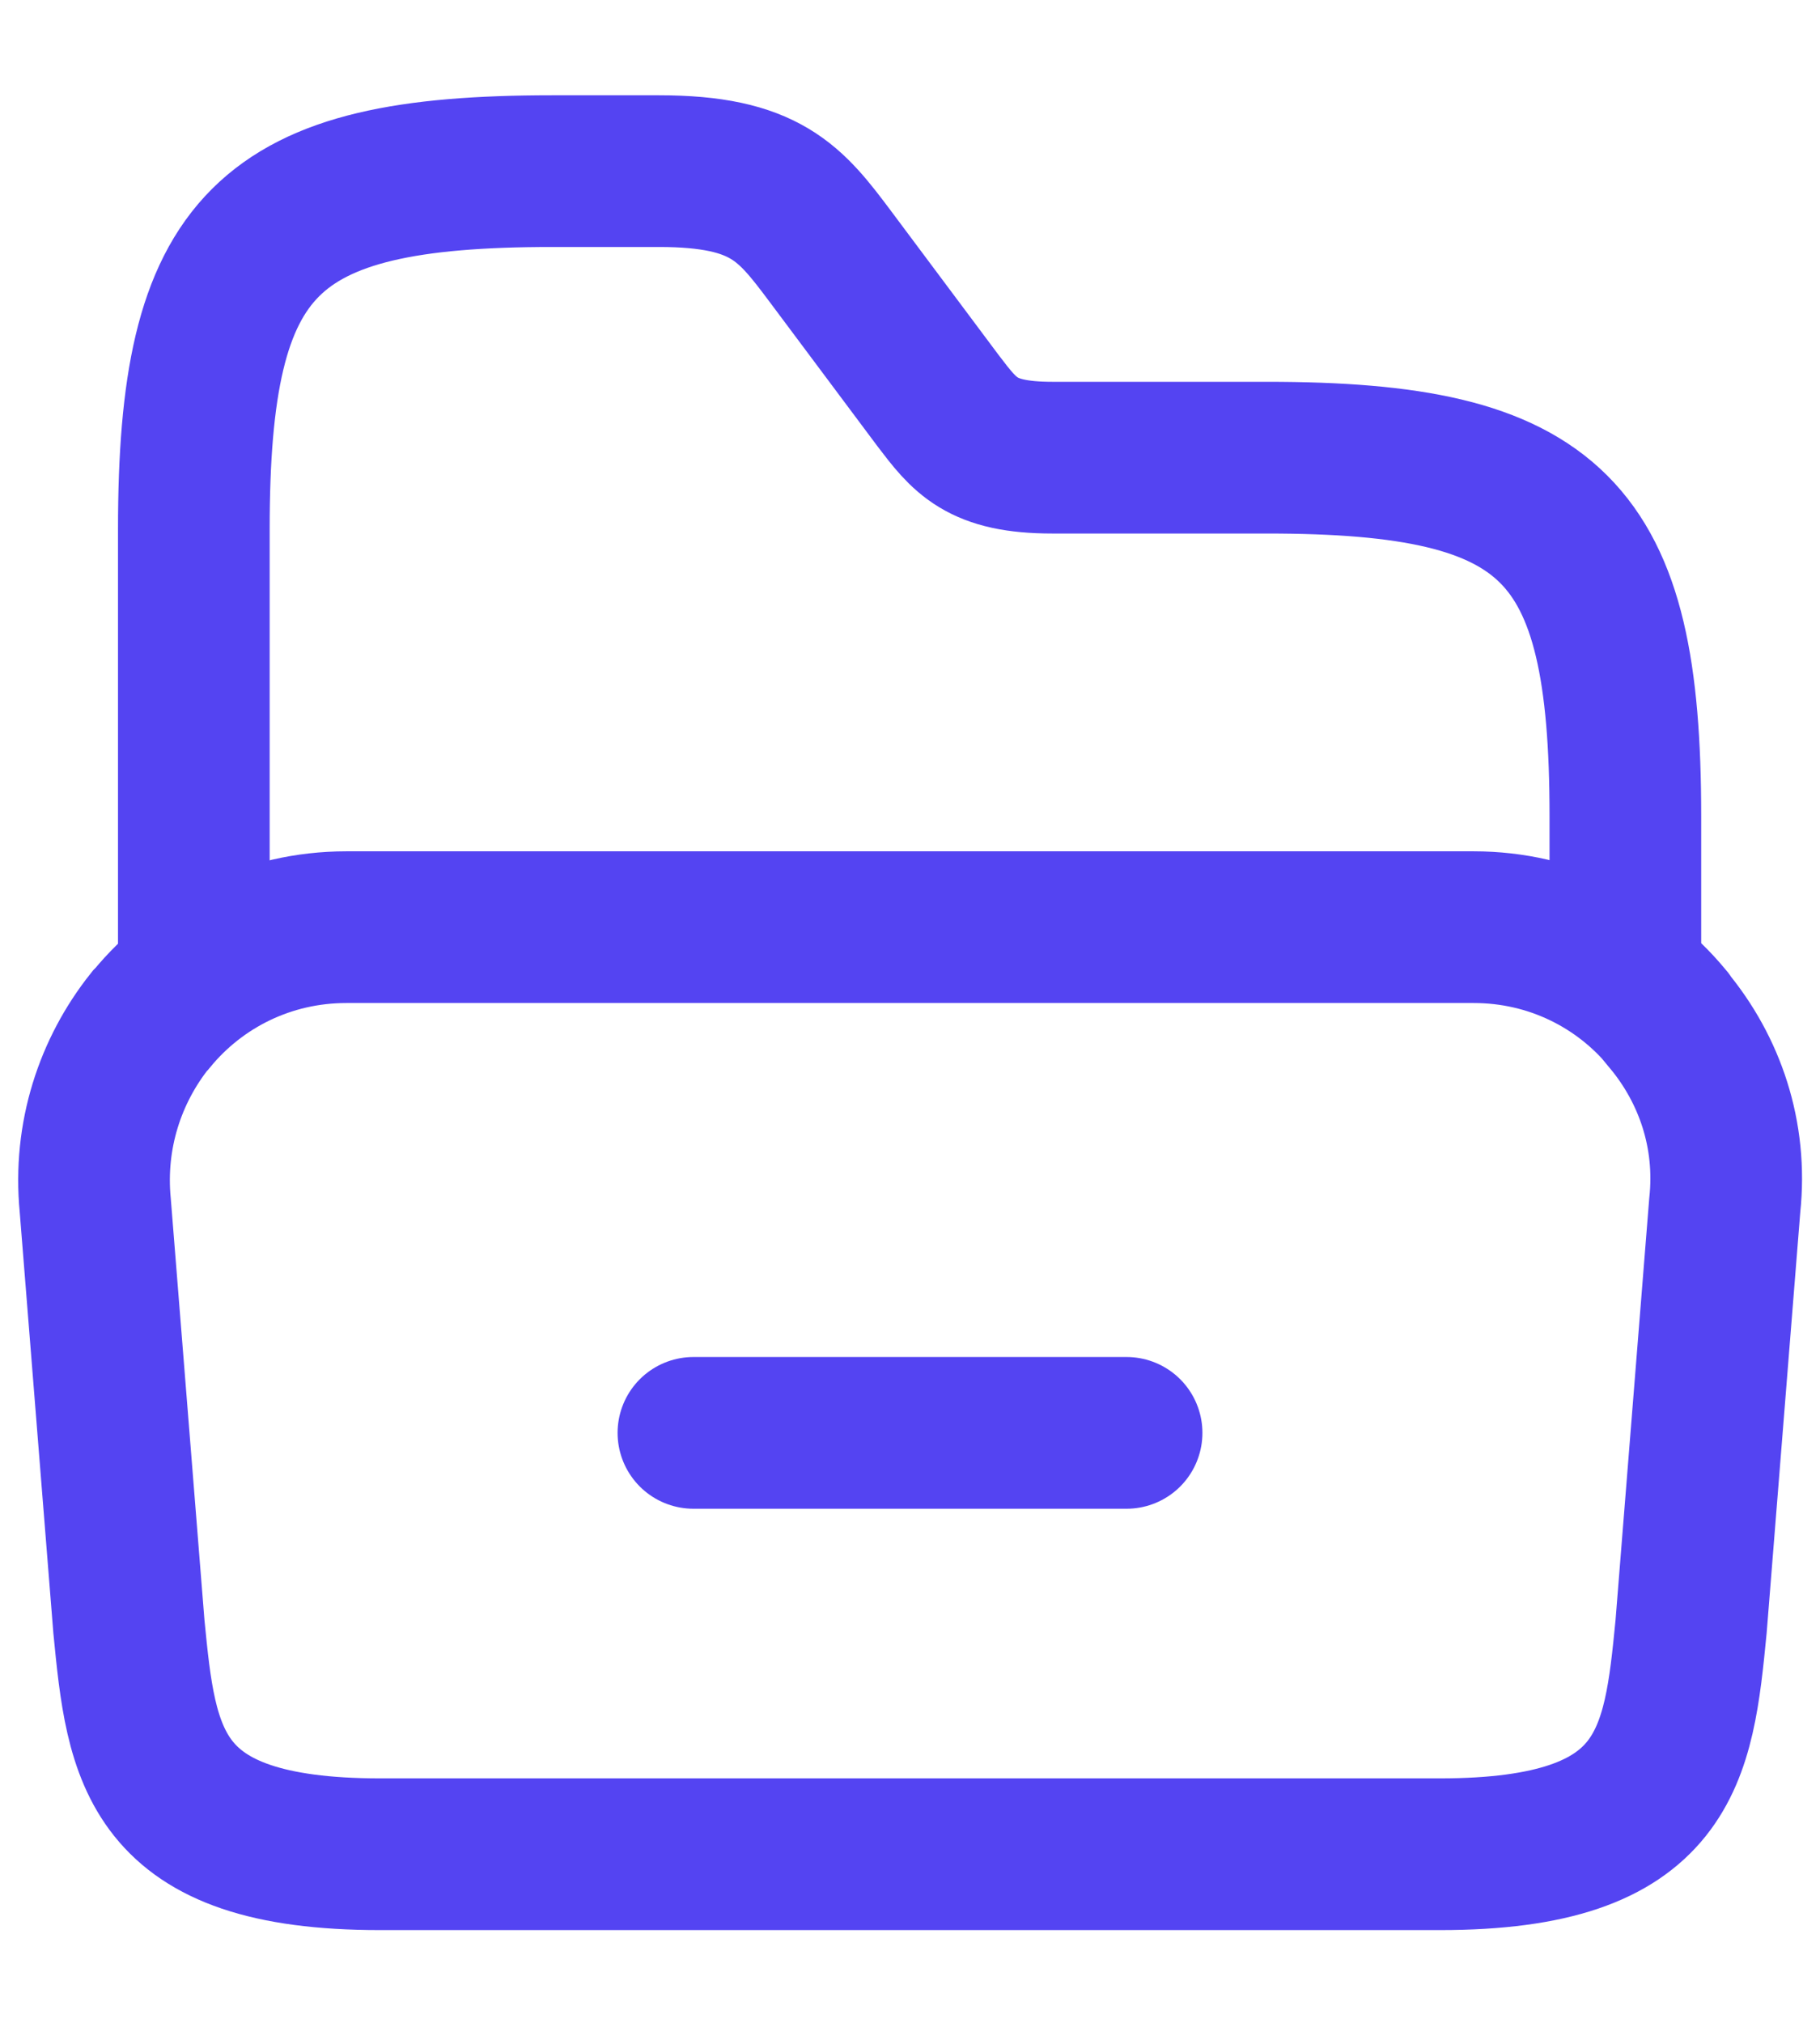 <svg width="18" height="20" viewBox="0 0 18 20" fill="none" xmlns="http://www.w3.org/2000/svg">
<path d="M17.058 11.917L16.725 16.083C16.6 17.358 16.5 18.333 14.242 18.333H3.758C1.5 18.333 1.4 17.358 1.275 16.083L0.942 11.917C0.875 11.225 1.092 10.583 1.483 10.092C1.492 10.083 1.492 10.083 1.5 10.075C1.958 9.517 2.65 9.167 3.425 9.167H14.575C15.35 9.167 16.033 9.517 16.483 10.058C16.492 10.067 16.5 10.075 16.5 10.083C16.908 10.575 17.133 11.217 17.058 11.917Z" stroke="#5444F2" stroke-width="1.5" stroke-miterlimit="10"/>
<path d="M1.917 9.525V5.233C1.917 2.4 2.625 1.692 5.458 1.692H6.517C7.575 1.692 7.817 2.008 8.217 2.542L9.275 3.958C9.542 4.308 9.7 4.525 10.408 4.525H12.533C15.367 4.525 16.075 5.233 16.075 8.067V9.558" stroke="#5444F2" stroke-width="1.5" stroke-miterlimit="10" stroke-linecap="round" stroke-linejoin="round"/>
<path d="M6.858 14.167H11.142" stroke="#5444F2" stroke-width="1.5" stroke-miterlimit="10" stroke-linecap="round" stroke-linejoin="round"/>
</svg>
